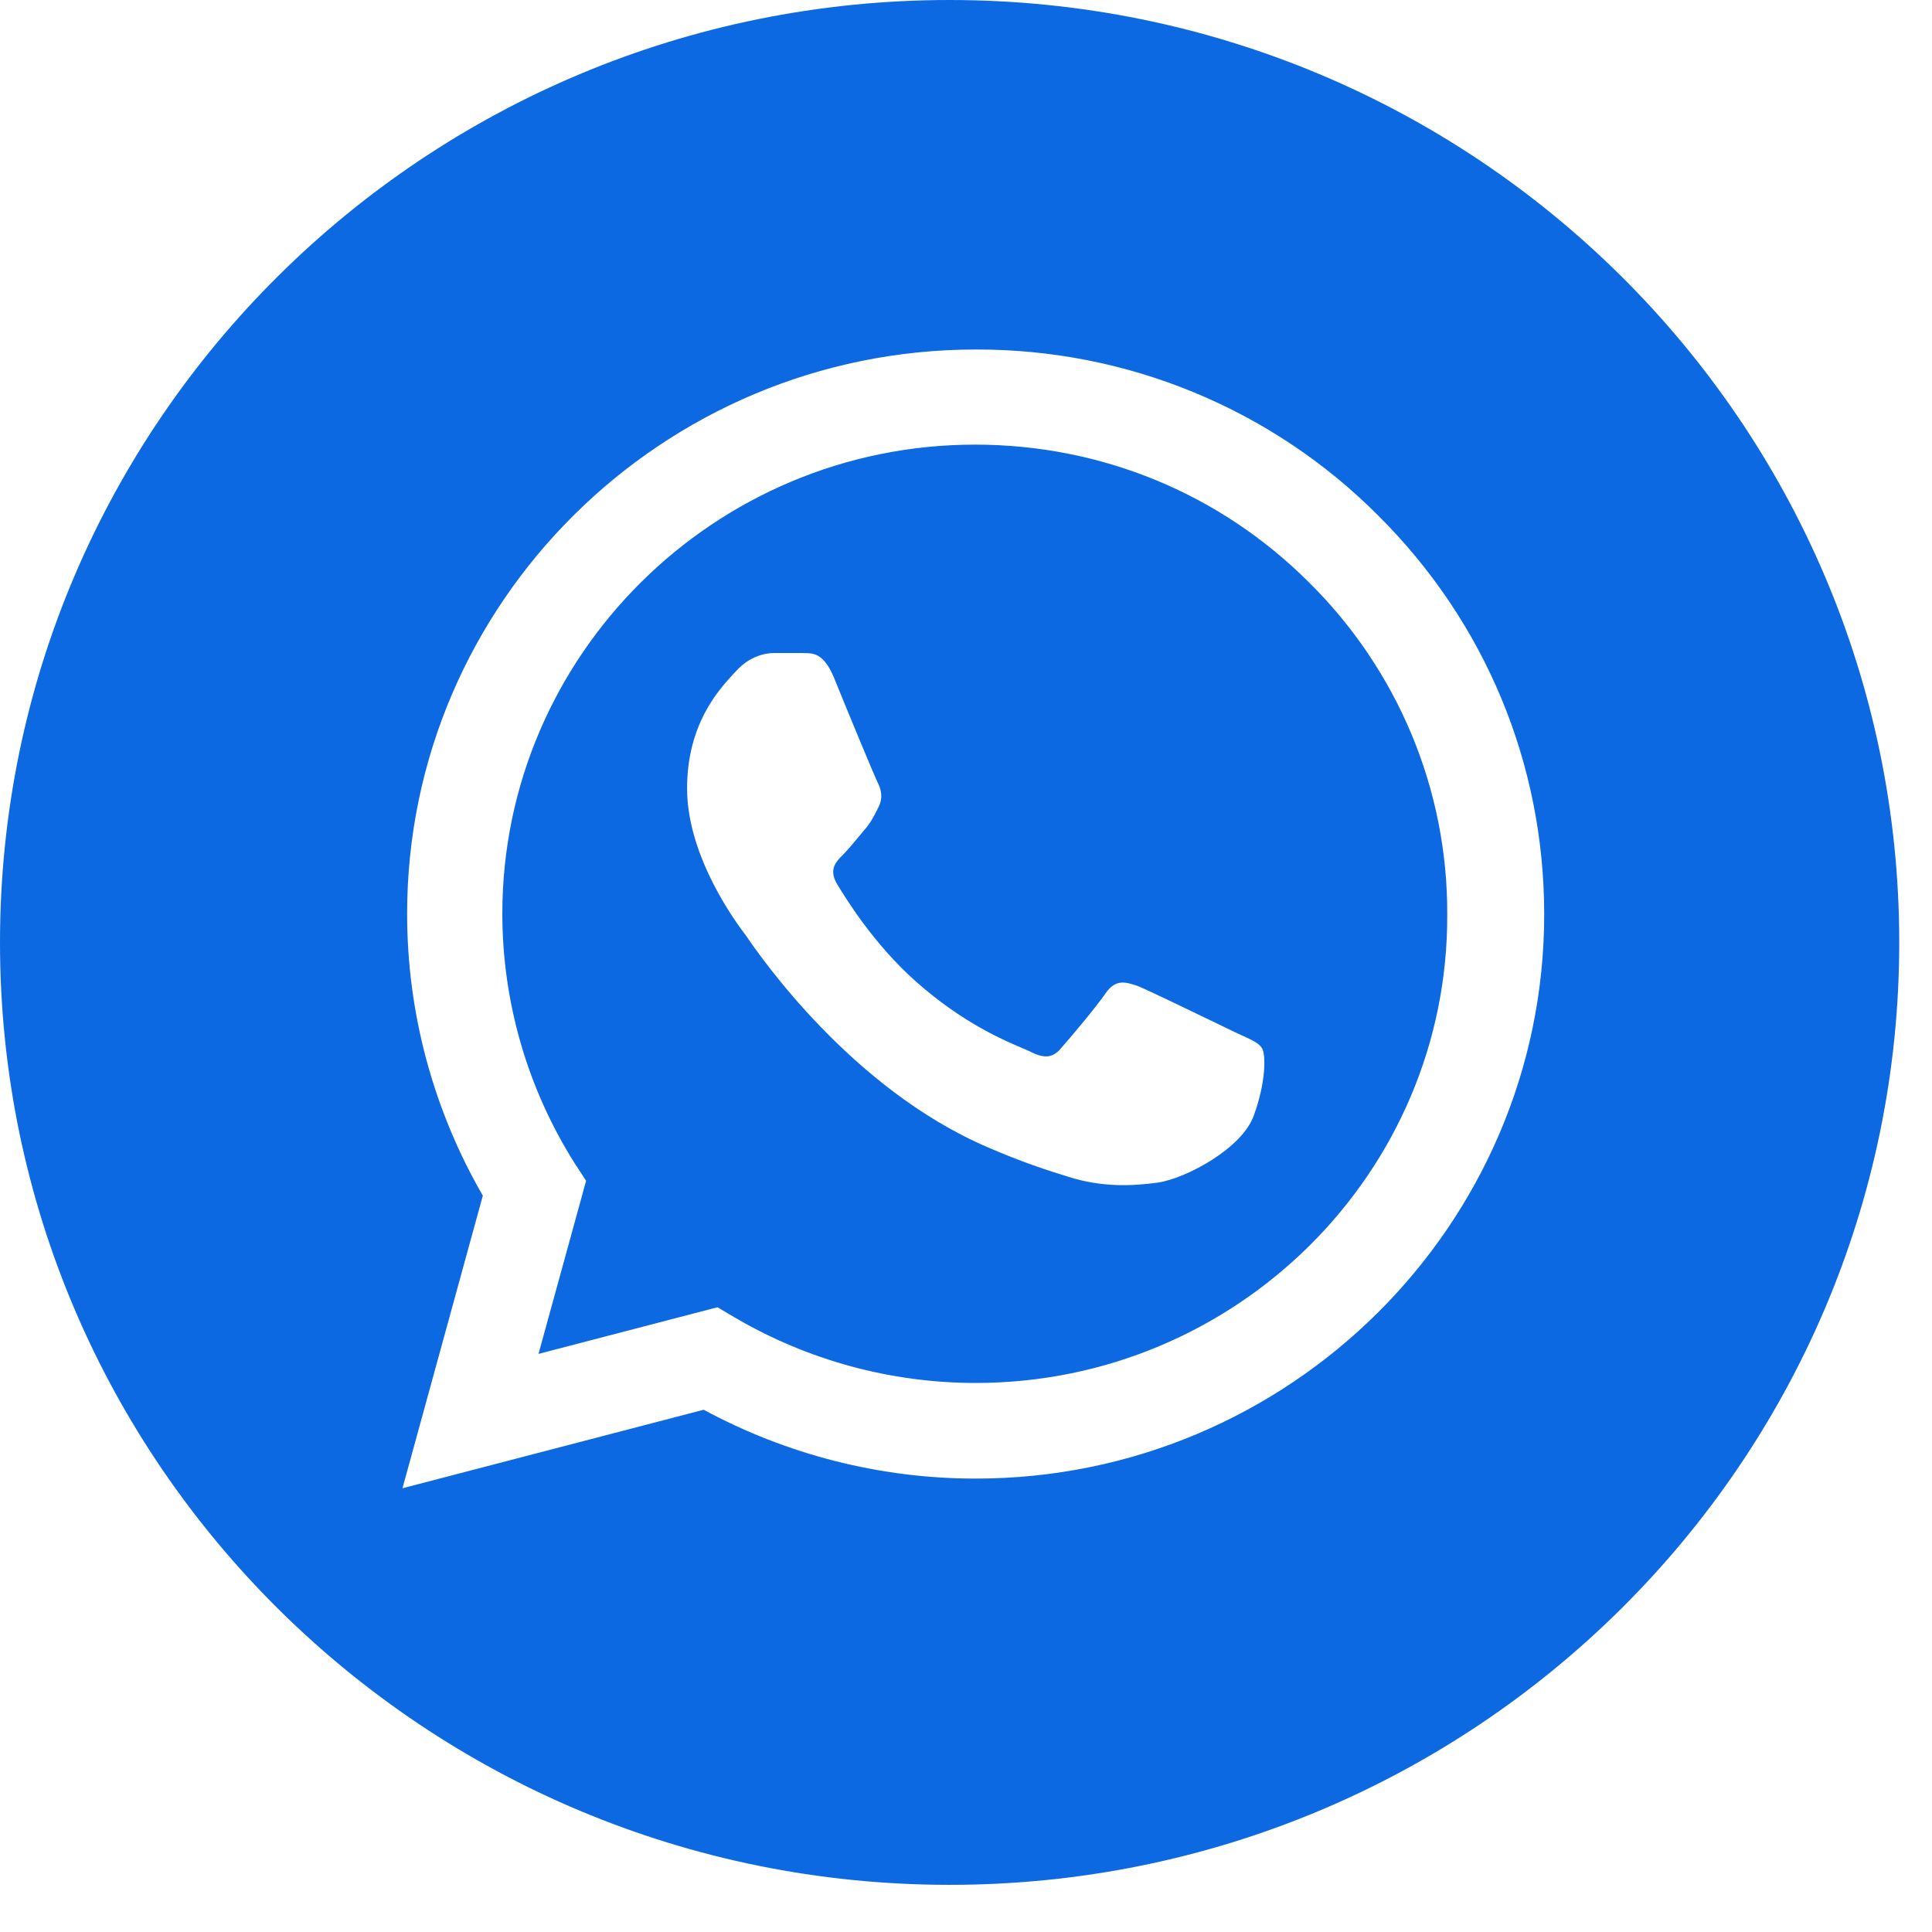 <svg width="40" height="40" viewBox="0 0 22 22" fill="none" xmlns="http://www.w3.org/2000/svg">
<path fill-rule="evenodd" clip-rule="evenodd" d="M10.813 21.463C16.785 21.463 21.627 16.659 21.627 10.732C21.627 4.805 16.785 0 10.813 0C4.841 0 0 4.805 0 10.732C0 16.659 4.841 21.463 10.813 21.463ZM13.591 4.466C14.377 4.79 15.091 5.266 15.69 5.867C16.911 7.079 17.584 8.694 17.584 10.412C17.584 13.952 14.677 16.837 11.11 16.837C10.025 16.837 8.96 16.565 8.013 16.053L4.583 16.947L5.498 13.615C4.936 12.642 4.636 11.54 4.636 10.405C4.636 6.865 7.543 3.98 11.11 3.98C11.961 3.977 12.805 4.142 13.591 4.466ZM8.366 15.002C9.196 15.489 10.143 15.748 11.11 15.748C14.076 15.748 16.493 13.355 16.48 10.412C16.483 9.71 16.345 9.014 16.075 8.365C15.804 7.716 15.407 7.127 14.906 6.632C13.893 5.62 12.541 5.063 11.103 5.063C8.137 5.063 5.72 7.462 5.72 10.405C5.721 11.41 6.006 12.394 6.543 13.245L6.674 13.446L6.132 15.417L8.17 14.886L8.366 15.002ZM13.848 11.65C13.945 11.697 14.023 11.735 14.063 11.754C14.095 11.769 14.125 11.783 14.152 11.795C14.263 11.846 14.333 11.878 14.37 11.935C14.416 12.007 14.416 12.325 14.278 12.7C14.148 13.077 13.501 13.42 13.187 13.466C12.906 13.505 12.554 13.524 12.168 13.401C11.933 13.329 11.633 13.232 11.247 13.064C9.698 12.4 8.657 10.89 8.5 10.662C8.492 10.651 8.487 10.643 8.484 10.639L8.482 10.637C8.399 10.527 7.824 9.766 7.824 8.979C7.824 8.249 8.18 7.861 8.348 7.678C8.362 7.663 8.374 7.649 8.386 7.637C8.536 7.475 8.706 7.436 8.817 7.436H9.13C9.142 7.436 9.154 7.437 9.166 7.437C9.26 7.438 9.381 7.439 9.496 7.715C9.627 8.039 9.954 8.83 9.993 8.908C10.032 8.985 10.058 9.076 10.006 9.186C10.001 9.195 9.997 9.204 9.993 9.212C9.948 9.302 9.914 9.369 9.842 9.452C9.817 9.481 9.791 9.513 9.764 9.545C9.708 9.613 9.65 9.682 9.601 9.731C9.516 9.815 9.437 9.9 9.529 10.062C9.627 10.224 9.947 10.749 10.43 11.177C10.956 11.643 11.414 11.838 11.638 11.934C11.676 11.95 11.707 11.963 11.73 11.974C11.894 12.059 11.992 12.046 12.083 11.935C12.175 11.832 12.482 11.469 12.593 11.306C12.704 11.151 12.809 11.177 12.959 11.229C13.067 11.273 13.548 11.505 13.848 11.65Z" fill="#0D69E1"/>
</svg>
